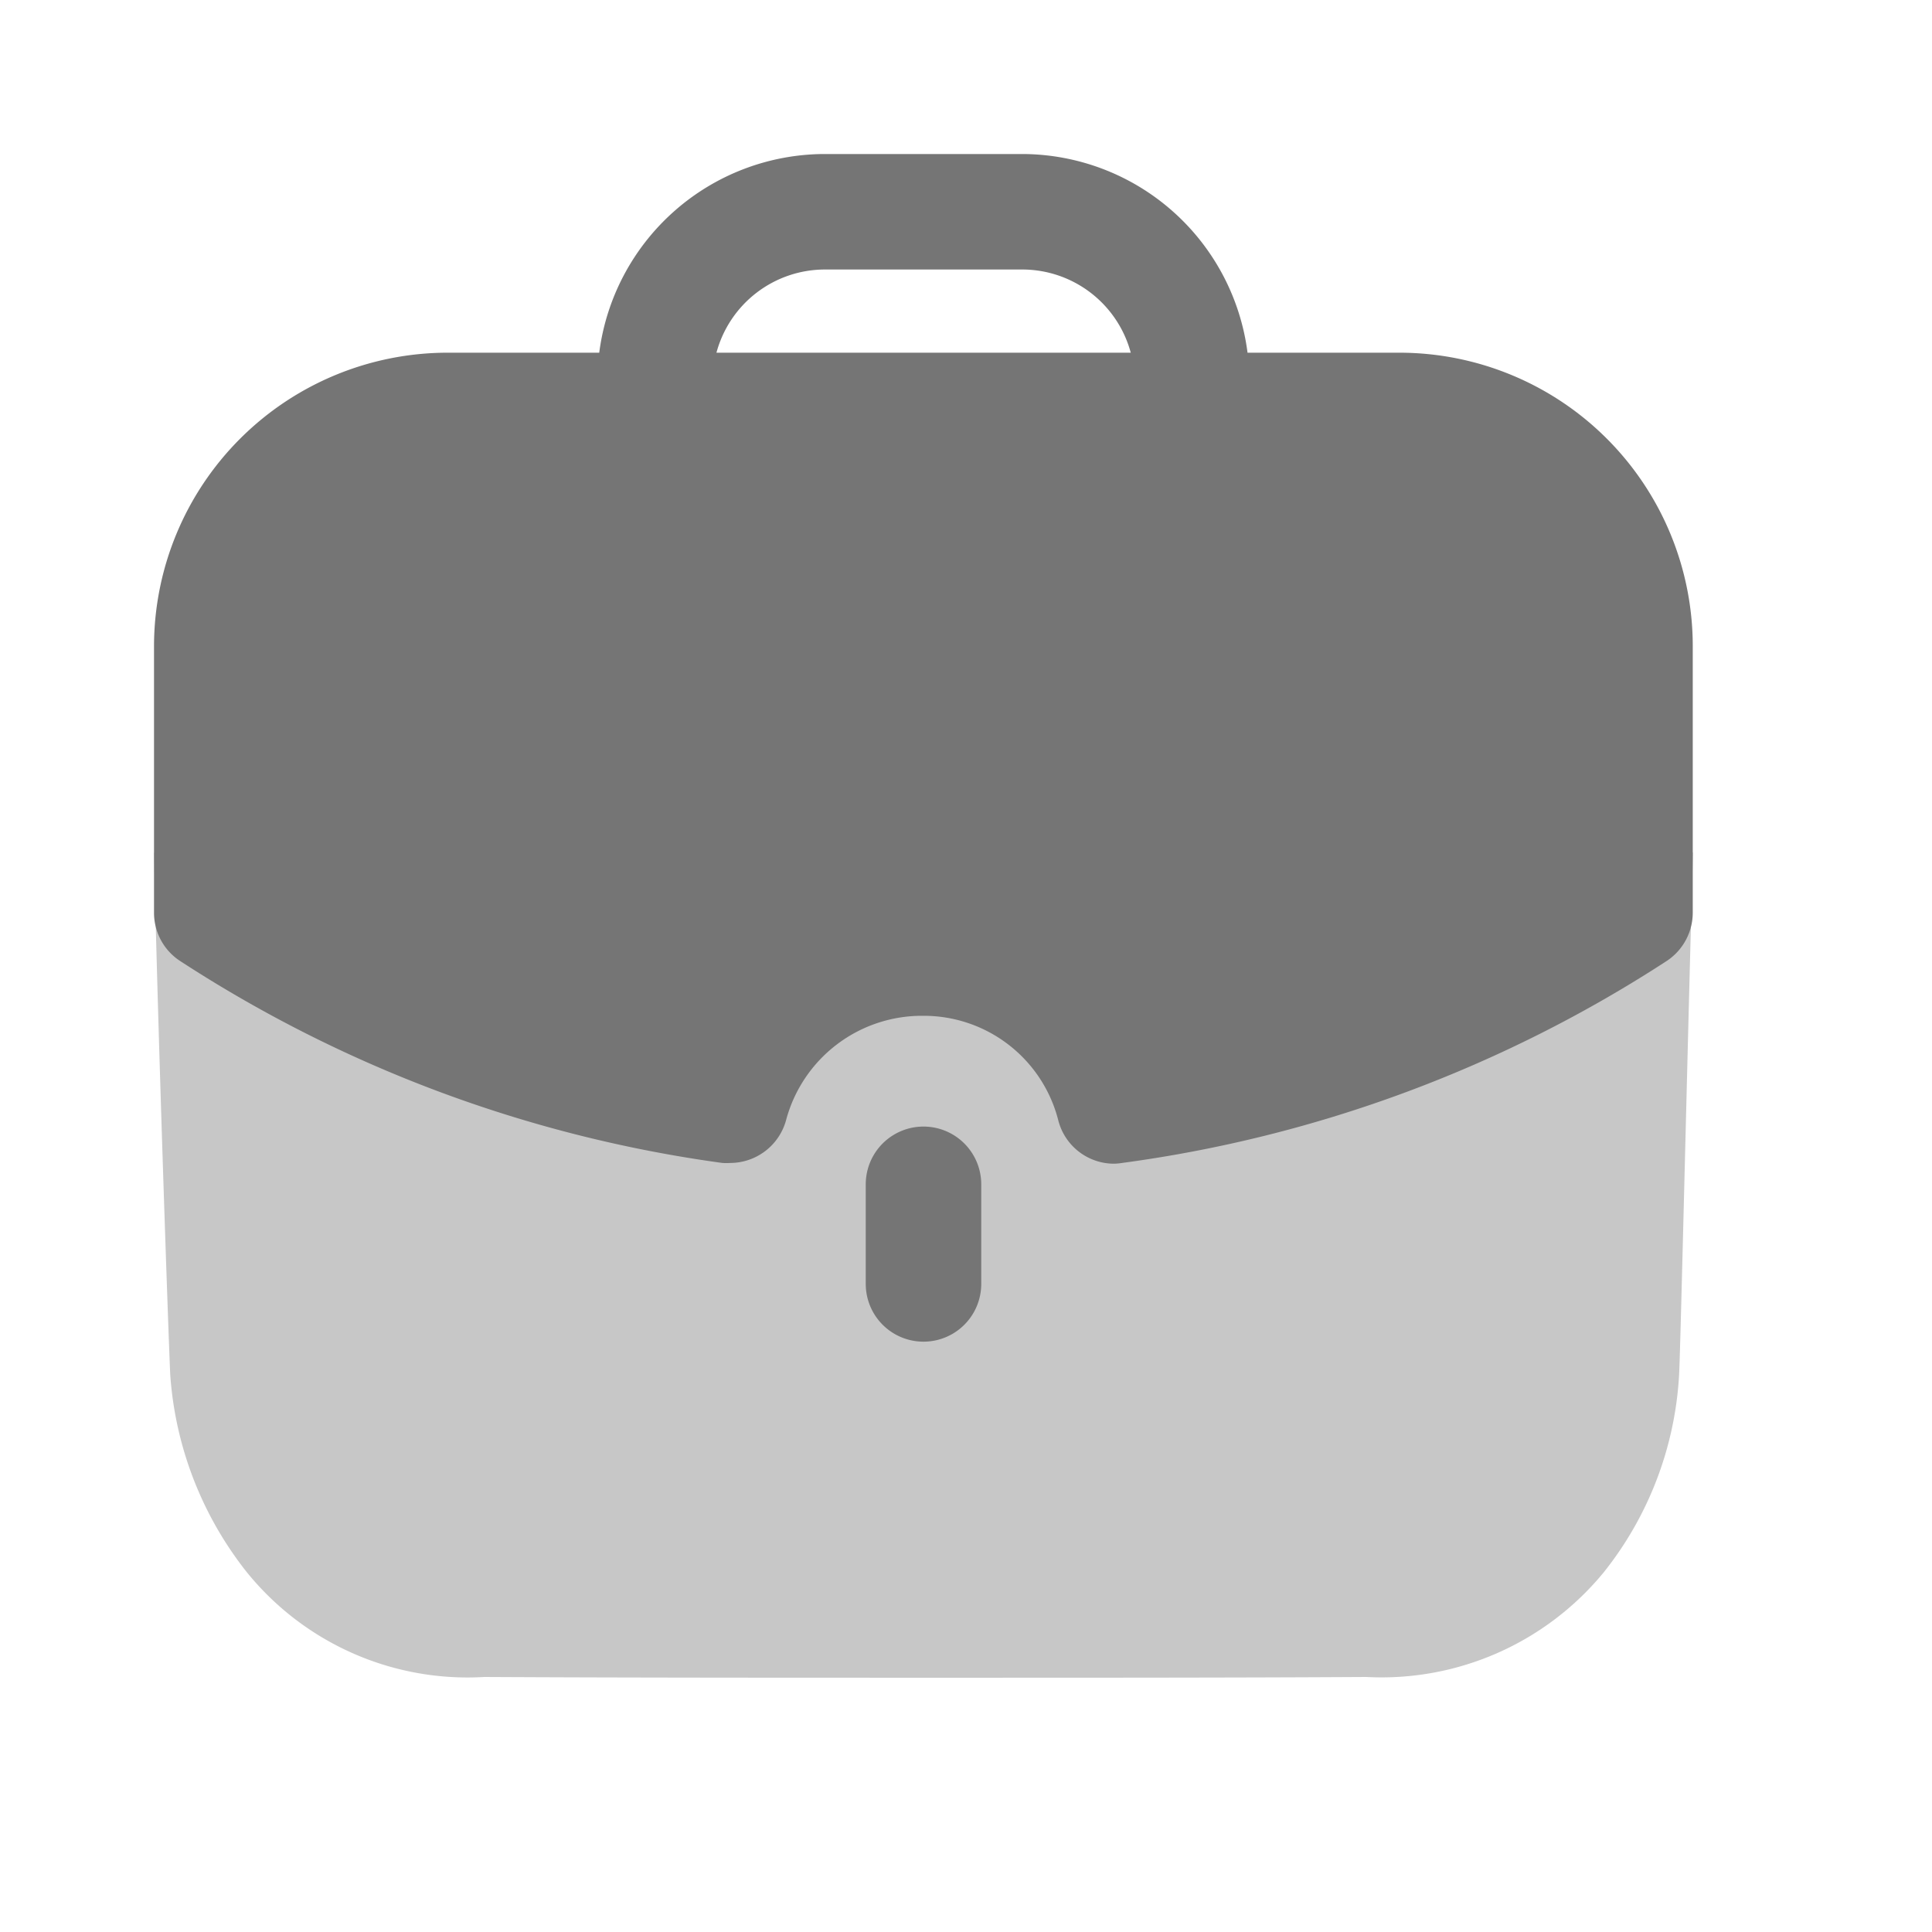 <svg xmlns="http://www.w3.org/2000/svg" width="18" height="18" viewBox="0 0 18 18">
  <g id="Group_2092" data-name="Group 2092" transform="translate(-745.563 -899.563)">
    <g id="Iconly_Bulk_Work" data-name="Iconly/Bulk/Work" transform="translate(745.563 899.563)">
      <g id="Work" transform="translate(1.435 1.435)">
        <path id="Fill_1" data-name="Fill 1" d="M0,0C.036,1.677.136,4.545.151,4.861A3.335,3.335,0,0,0,.863,6.7a2.646,2.646,0,0,0,2.215.978c1.331.007,2.8.007,4.224.007s2.819,0,3.992-.007A2.677,2.677,0,0,0,13.509,6.7a3.238,3.238,0,0,0,.7-1.842c.014-.266.086-3.379.129-4.861Z" transform="translate(0 6.511)" fill="#757575" opacity="0.4"/>
        <path id="Fill_4" data-name="Fill 4" d="M0,.538v.928a.538.538,0,0,0,1.076,0V.538A.538.538,0,0,0,0,.538" transform="translate(6.631 9.061)" fill="#757575"/>
        <path id="Fill_6" data-name="Fill 6" d="M8.946,9.407A.537.537,0,0,1,8.424,9a1.293,1.293,0,0,0-1.259-.971A1.31,1.31,0,0,0,5.889,9a.541.541,0,0,1-.521.4.562.562,0,0,1-.073,0A12.306,12.306,0,0,1,.241,7.517.536.536,0,0,1,0,7.068V4.582A2.737,2.737,0,0,1,2.737,1.851H4.148A2.122,2.122,0,0,1,6.242,0H8.094a2.121,2.121,0,0,1,2.094,1.851h1.418a2.734,2.734,0,0,1,2.73,2.731V7.068a.54.54,0,0,1-.241.449A12.3,12.3,0,0,1,9.019,9.4.574.574,0,0,1,8.946,9.407Zm-2.7-8.331a1.047,1.047,0,0,0-1.006.775H9.1a1.047,1.047,0,0,0-1.006-.775Z" transform="translate(0)" fill="#757575"/>
      </g>
    </g>
  </g>
</svg>
